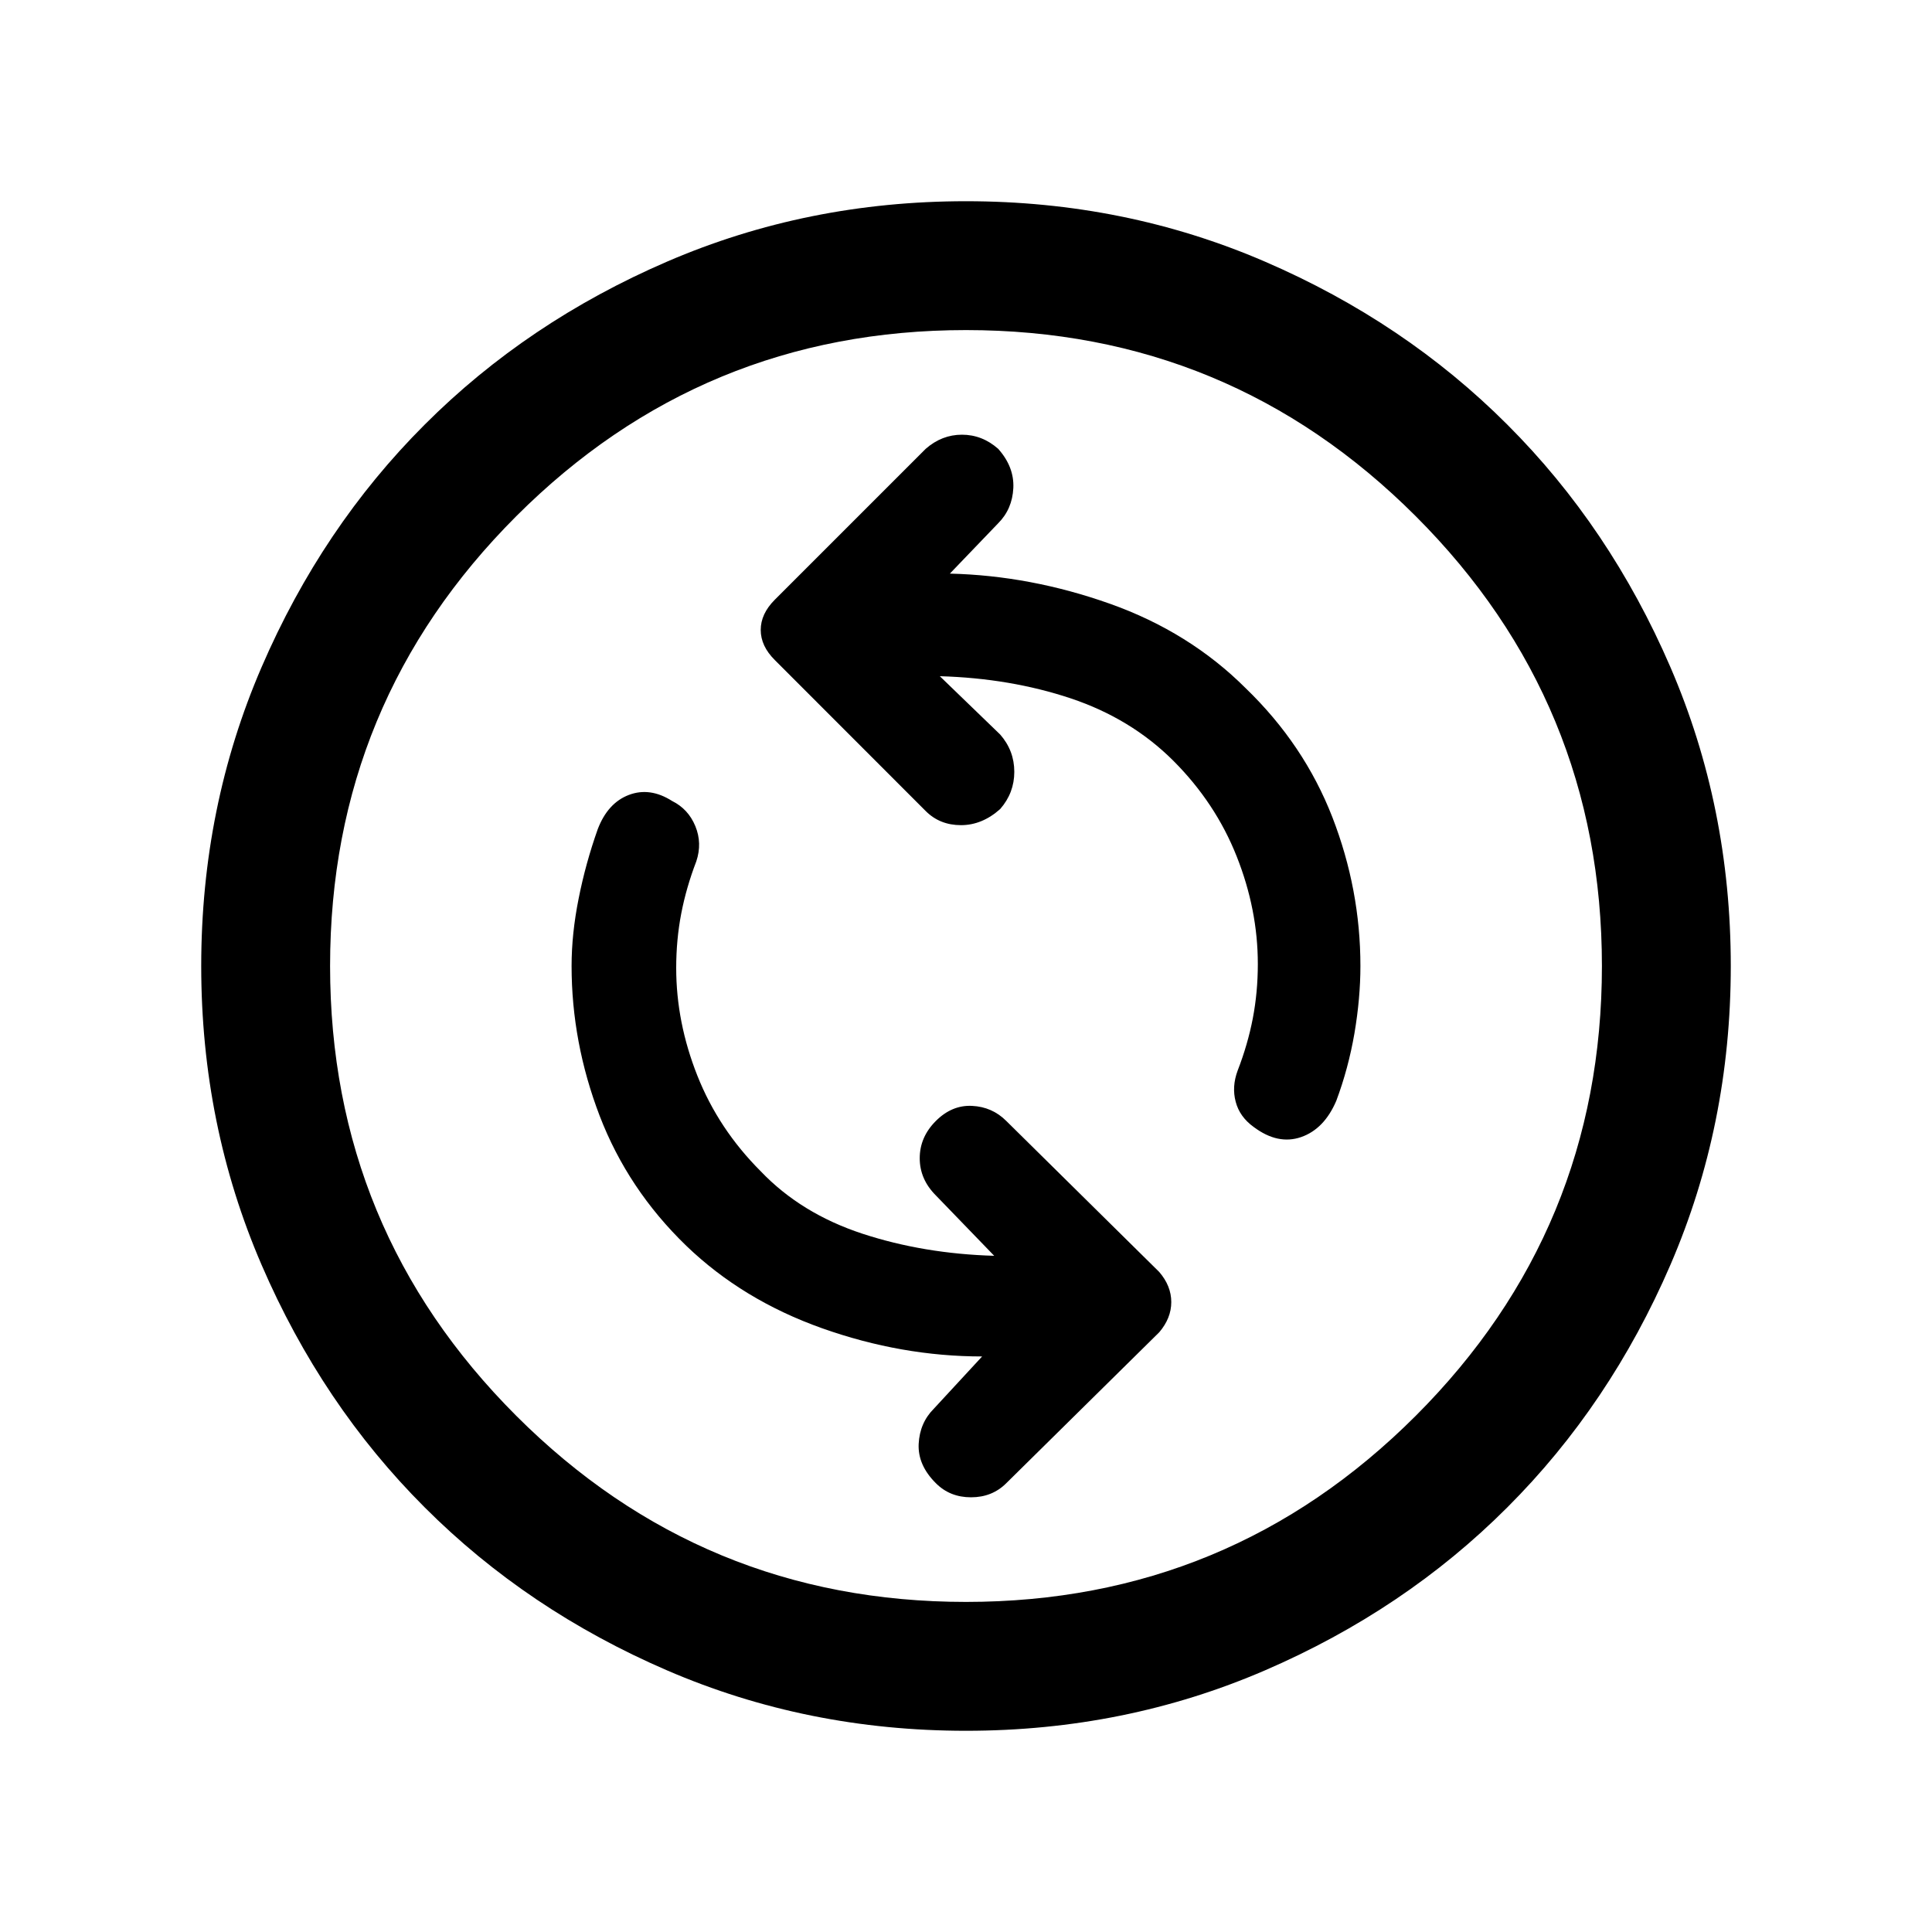 <svg xmlns="http://www.w3.org/2000/svg" height="20" width="20"><path d="M12.979 11.667q.25.187.49.104.239-.083.364-.375.125-.334.188-.698.062-.365.062-.698 0-.792-.291-1.542-.292-.75-.896-1.333-.584-.583-1.406-.875-.823-.292-1.657-.312l.5-.521q.146-.146.157-.365.01-.219-.157-.406-.166-.146-.375-.146-.208 0-.375.146L8.021 6.208q-.146.146-.146.313t.146.312l1.562 1.563q.146.146.365.146t.406-.167q.146-.167.146-.385 0-.219-.146-.386L9.729 7q.729.021 1.354.229.625.209 1.063.646.437.437.656.99.219.552.219 1.114 0 .292-.052.563-.052.27-.157.541-.062.167-.02.323.041.156.187.261Zm-3.291 3.687q.145.146.364.146t.365-.146L12 13.792q.125-.146.125-.313T12 13.167l-1.583-1.563q-.146-.146-.355-.156-.208-.01-.374.156-.167.167-.167.386 0 .218.167.385l.604.625q-.73-.021-1.365-.229-.635-.209-1.052-.646-.437-.437-.656-.99Q7 10.583 7 10.021q0-.292.052-.563.052-.27.156-.541.063-.188-.01-.365t-.24-.26q-.229-.146-.448-.063-.218.083-.322.354-.126.355-.198.719-.073.365-.073.698 0 .792.291 1.552.292.76.896 1.344.584.562 1.406.854.823.292 1.657.292l-.5.541q-.146.146-.157.365-.01.219.178.406ZM10 17.917q-1.646 0-3.094-.625t-2.51-1.688q-1.063-1.062-1.688-2.51-.625-1.448-.625-3.094t.625-3.094q.625-1.448 1.688-2.51 1.062-1.063 2.51-1.688Q8.354 2.083 10 2.083t3.094.625q1.448.625 2.51 1.688 1.063 1.062 1.688 2.51.625 1.448.625 3.094t-.625 3.094q-.625 1.448-1.688 2.51-1.062 1.063-2.51 1.688-1.448.625-3.094.625ZM10 10Zm0 6.583q2.729 0 4.656-1.927 1.927-1.927 1.927-4.656 0-2.729-1.927-4.656Q12.729 3.417 10 3.417q-2.729 0-4.656 1.927Q3.417 7.271 3.417 10q0 2.729 1.927 4.656Q7.271 16.583 10 16.583Z"/></svg>